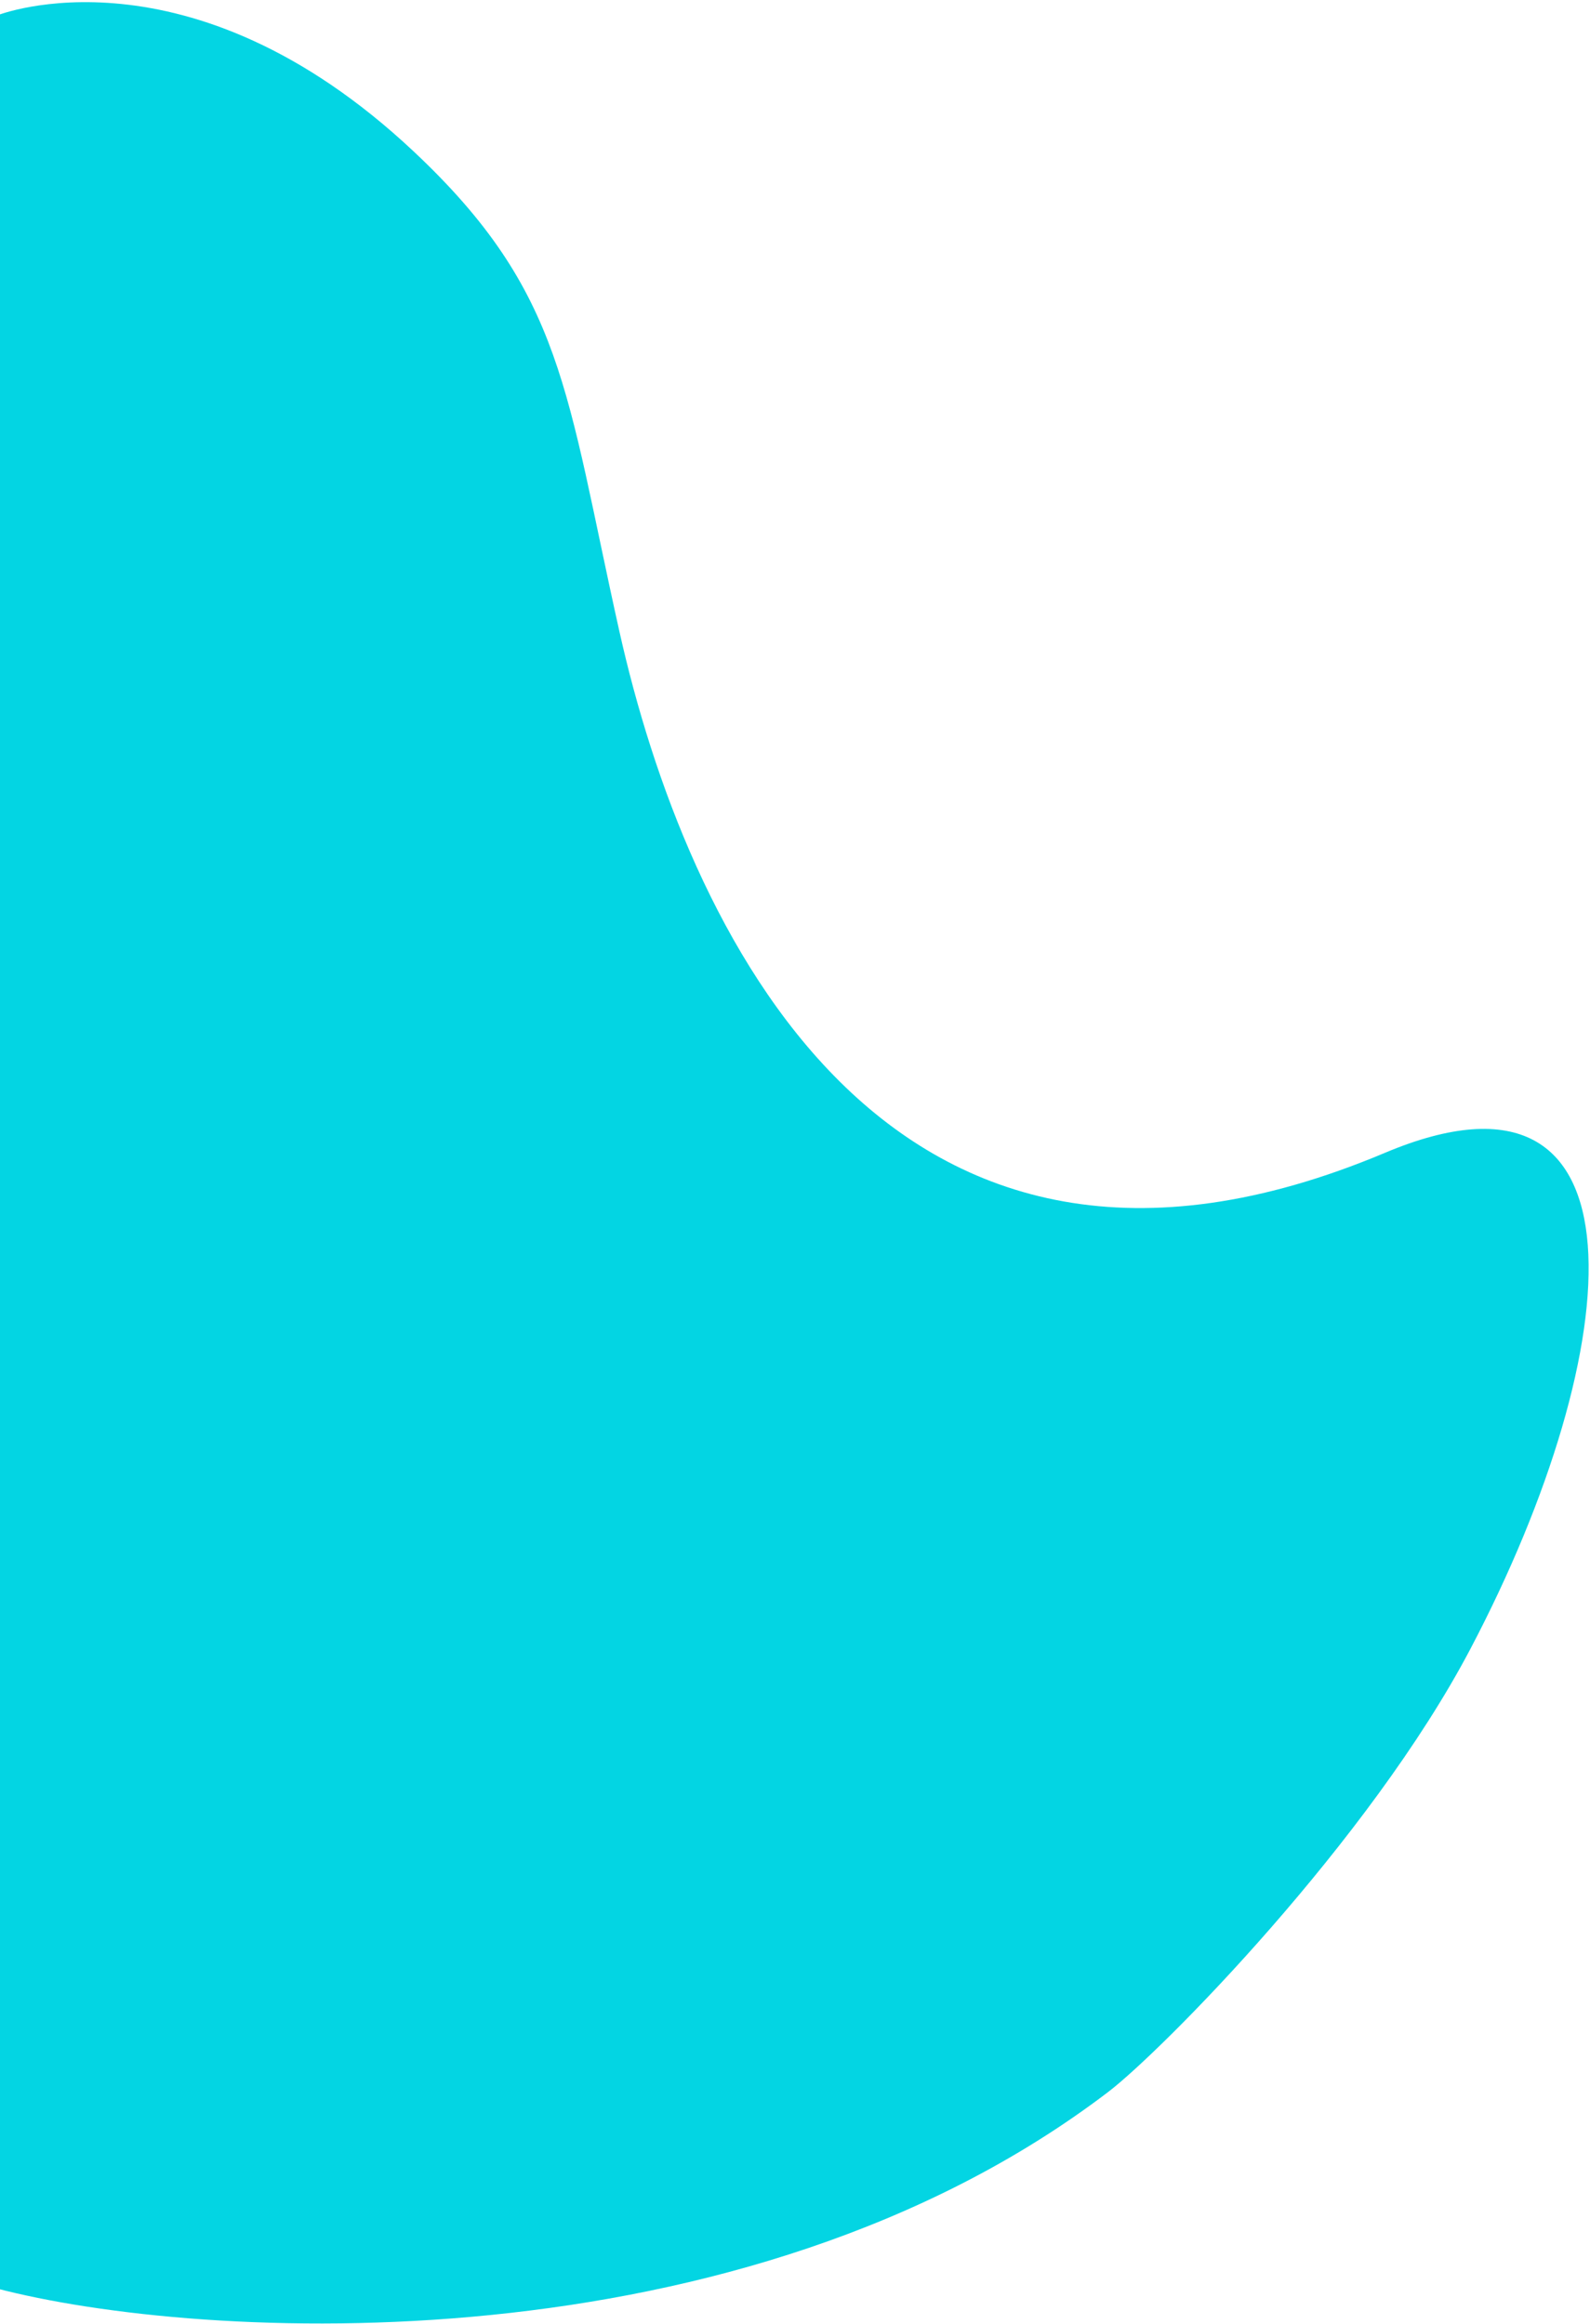 <svg width="689" height="1007" viewBox="0 0 689 1007" fill="none" xmlns="http://www.w3.org/2000/svg">
<path d="M-0.838 6.535C-0.838 6.535 81.662 -25.956 179.162 65.535C244.562 126.901 245.162 169.635 268.423 273.683C296.923 401.171 383.741 590.697 600.162 499.535C716.046 450.721 706.262 583.187 637.162 714.535C593.368 797.775 503.303 888.902 480.162 906.535C321.379 1027.52 86.495 1014.81 -1.838 991.535C-89.832 968.344 -21.831 11.035 -0.838 6.535Z" fill="#03D5E3"/>
</svg>
